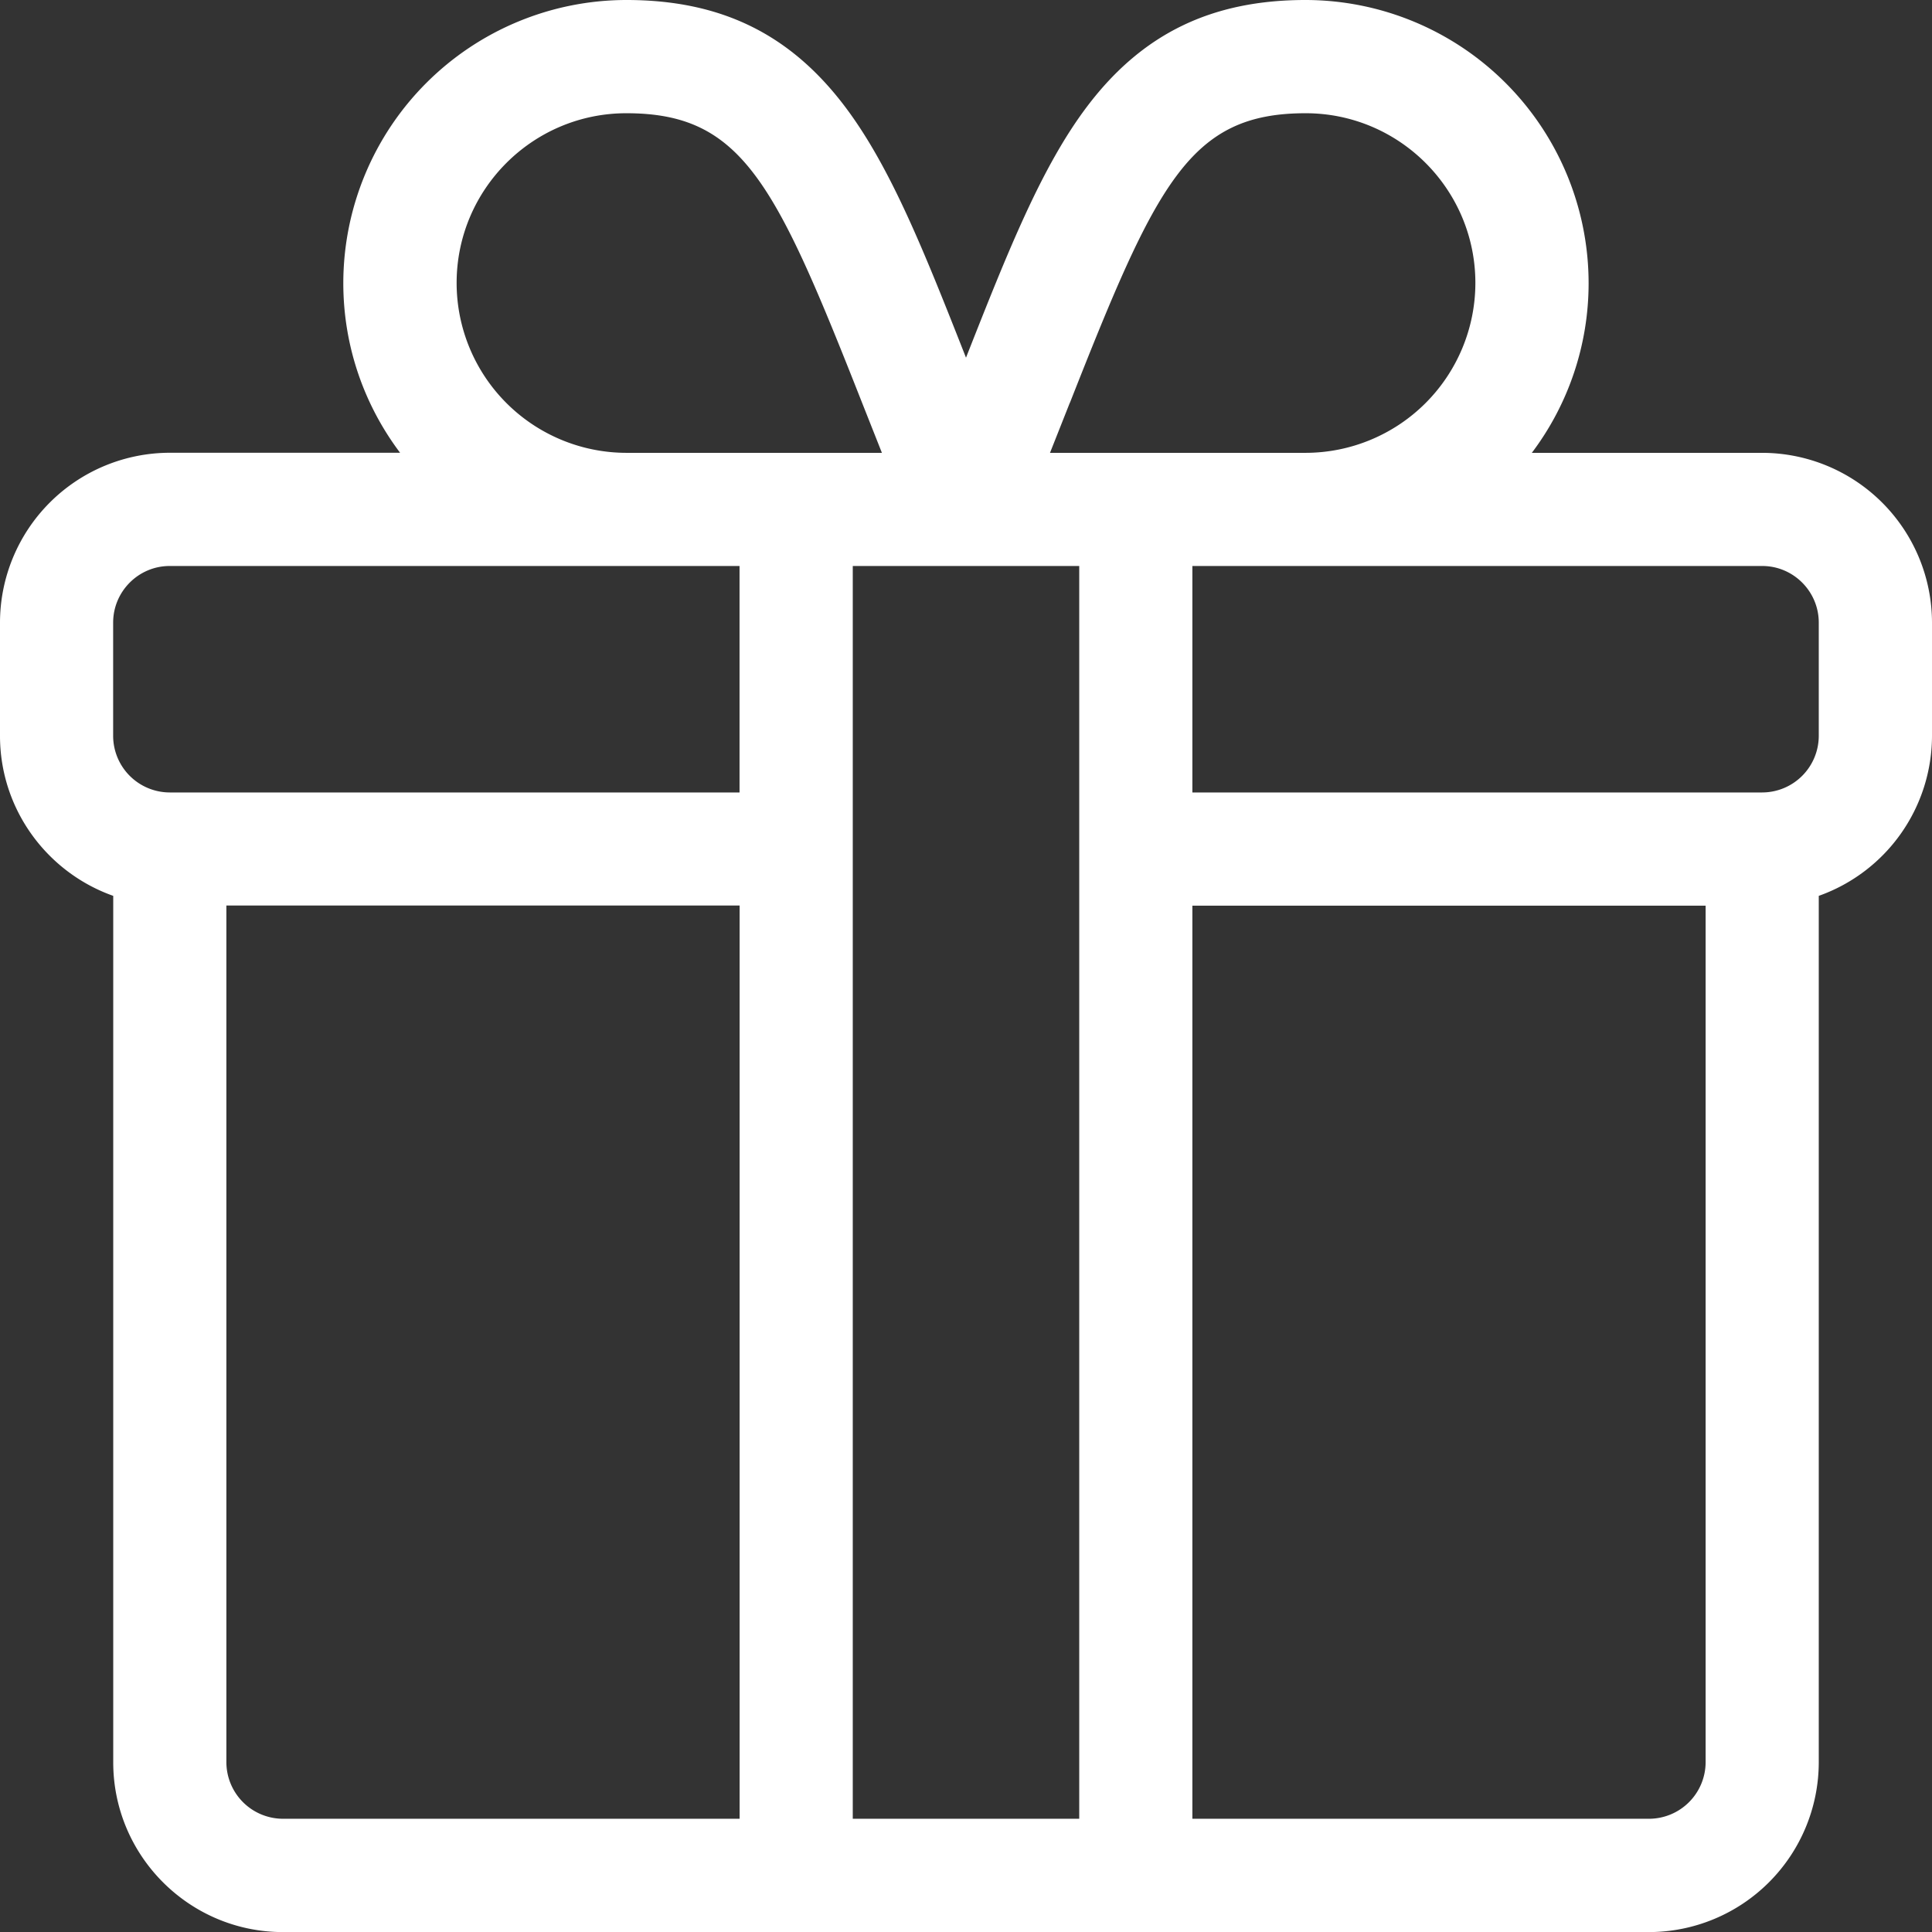 <svg xmlns="http://www.w3.org/2000/svg" width="23" height="23" viewBox="0 0 23 23">
    <rect x="0" y="0" width="23" height="23" fill="#333333" stroke="none"/>
    <path fill="#FFF" fill-rule="evenodd" d="M21.652 8.76a.675.675 0 0 1-.673.674h-6.784V6.738h6.784c.371 0 .673.303.673.674V8.76zm-1.347 12.219a.675.675 0 0 1-.674.673h-5.436v-10.87h6.11v10.197zm-10.153.673h2.696V6.738h-2.696v14.914zM8.805 9.434H2.02a.675.675 0 0 1-.673-.674V7.412c0-.371.302-.674.673-.674h6.784v2.696zm0 12.218H3.369a.675.675 0 0 1-.674-.673V10.78h6.11v10.871zM7.457 1.348c1.381 0 1.774.828 2.806 3.447l.236.596H7.457a2.024 2.024 0 0 1-2.021-2.022c0-1.115.906-2.021 2.021-2.021zm5.28 3.447c1.032-2.619 1.425-3.447 2.806-3.447 1.115 0 2.021.906 2.021 2.021a2.024 2.024 0 0 1-2.021 2.022H12.5l.236-.596zm8.242.596h-2.743a3.351 3.351 0 0 0 .676-2.022A3.373 3.373 0 0 0 15.542 0c-1.118 0-1.943.401-2.596 1.262-.546.72-.945 1.725-1.446 2.996-.5-1.27-.9-2.276-1.446-2.996C9.4.4 8.576 0 7.457 0a3.373 3.373 0 0 0-3.37 3.37c0 .757.252 1.457.676 2.02H2.021A2.024 2.024 0 0 0 0 7.413V8.76c0 .878.563 1.627 1.348 1.905V20.98c0 1.114.906 2.021 2.021 2.021h16.262a2.024 2.024 0 0 0 2.021-2.021V10.665A2.025 2.025 0 0 0 23 8.76V7.412a2.024 2.024 0 0 0-2.021-2.021z"/>
</svg>
